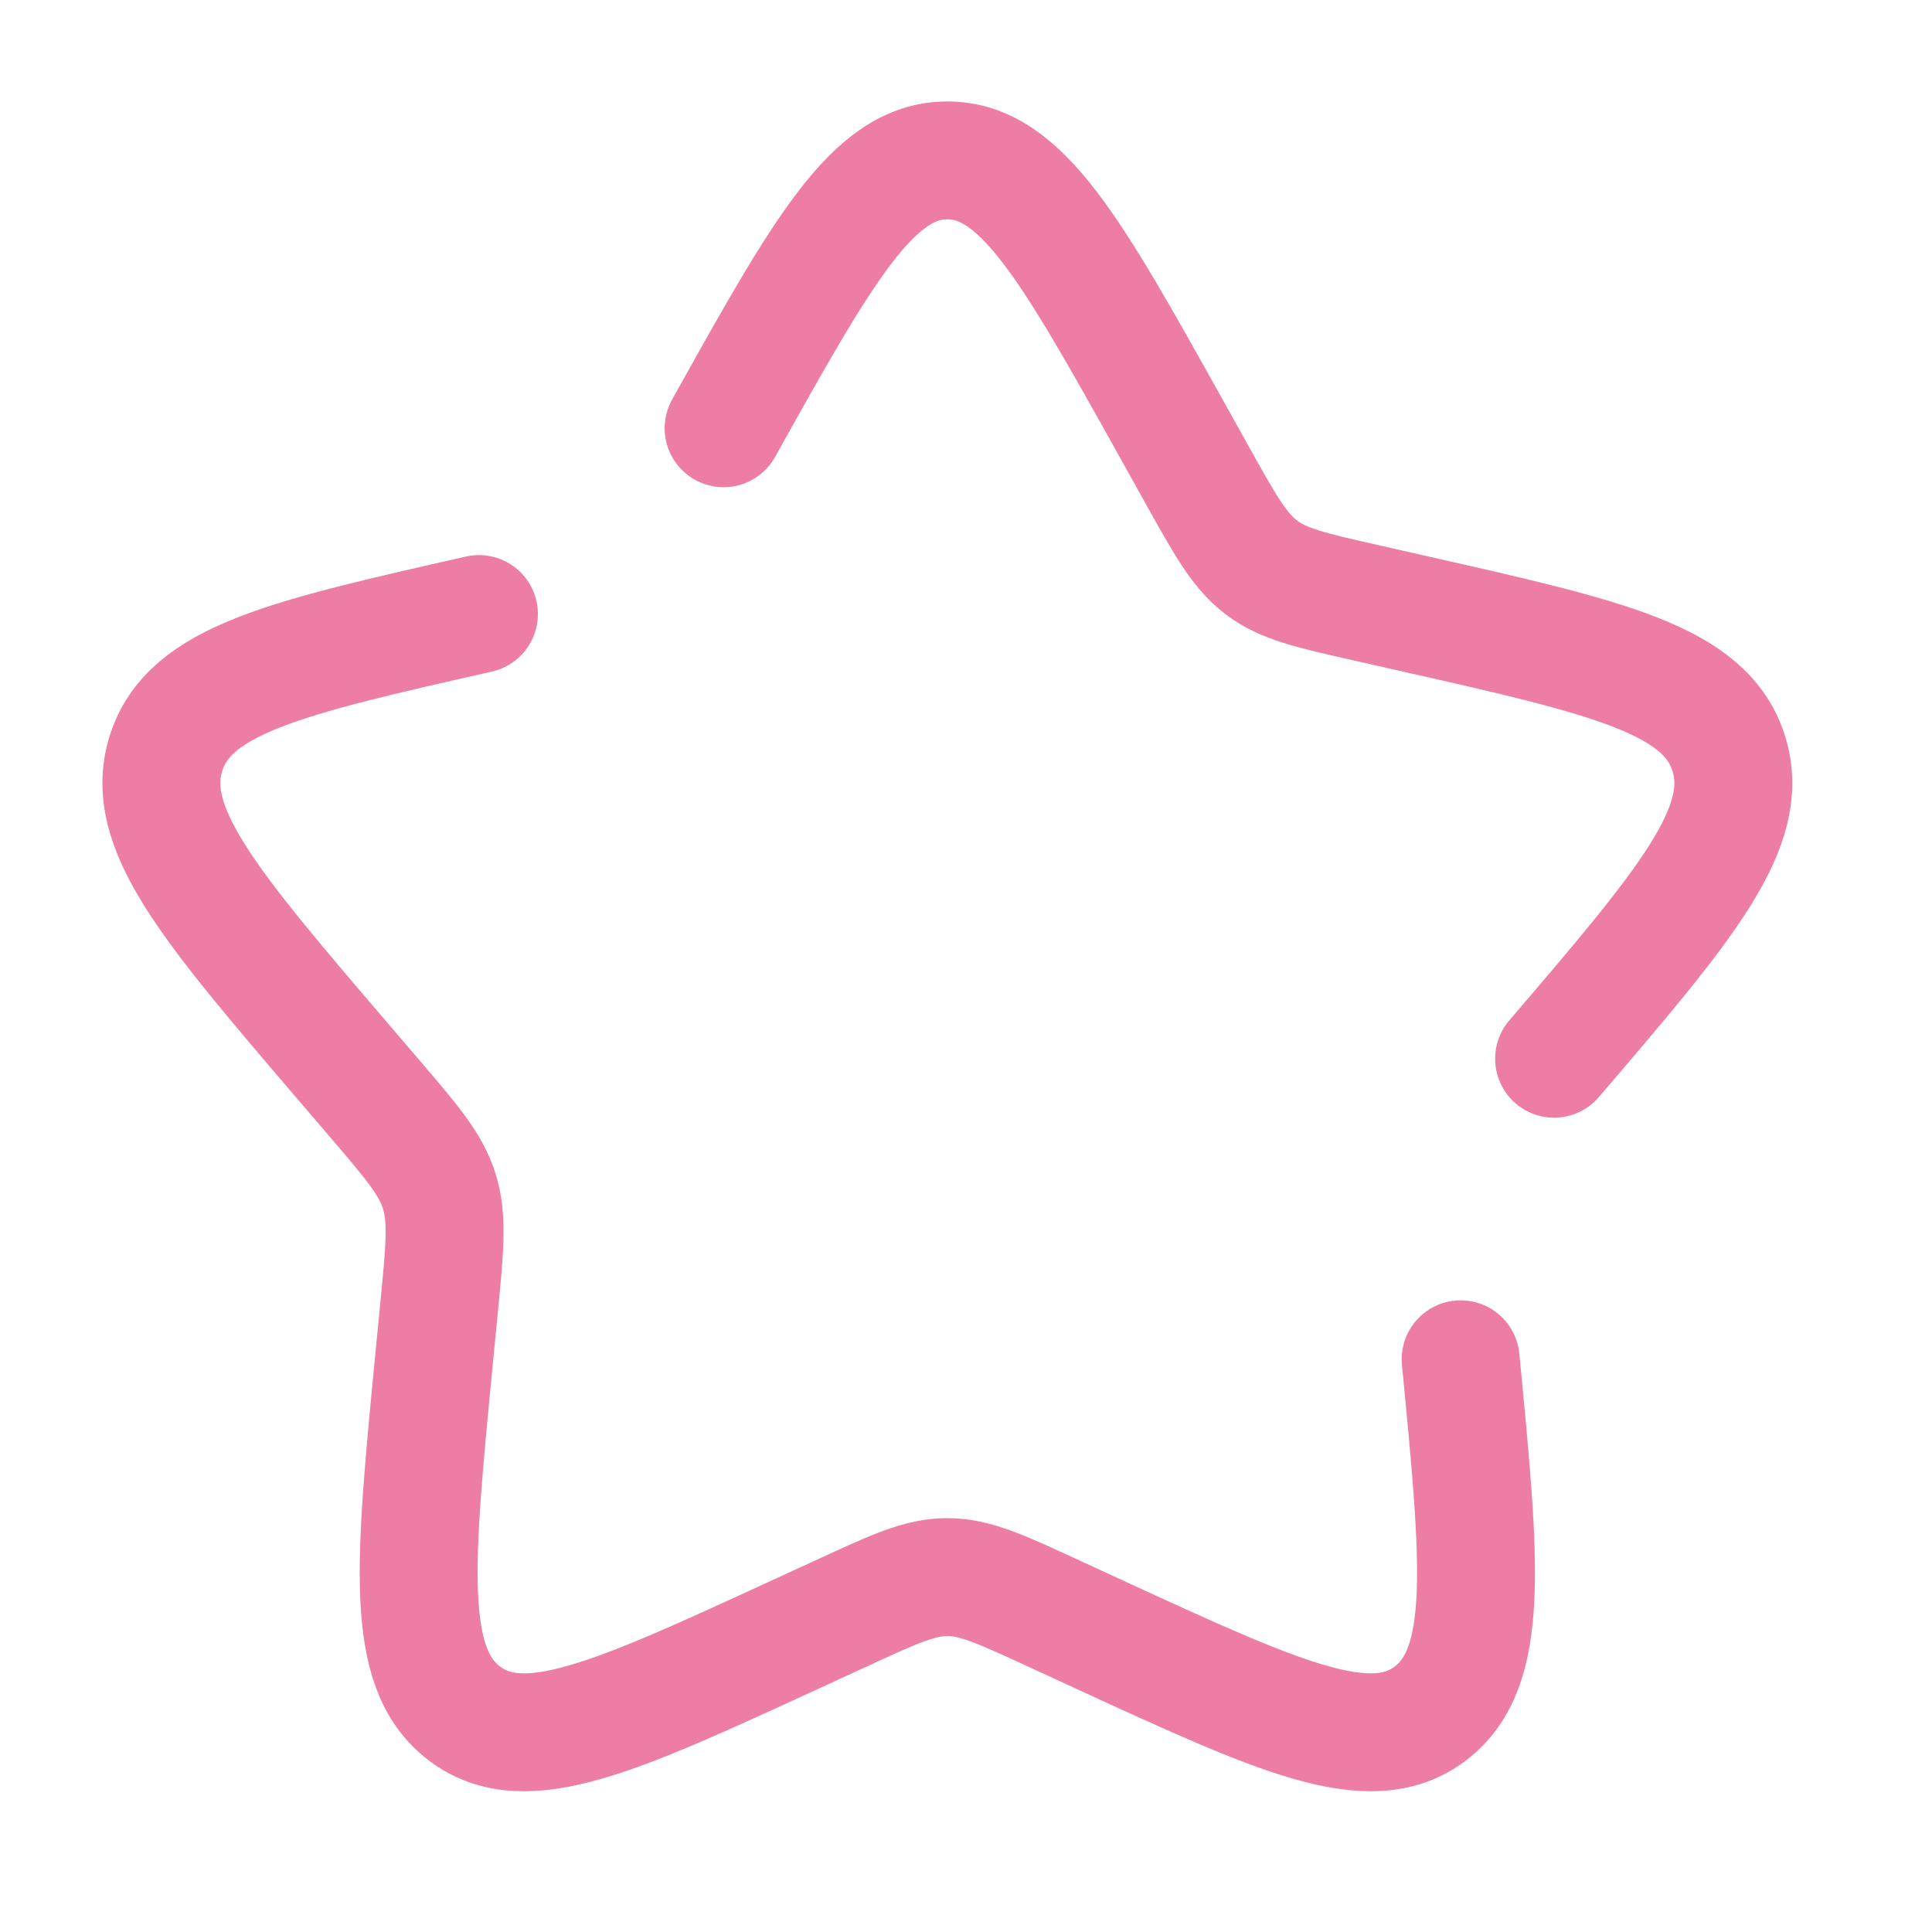 <svg width="41" height="41" viewBox="0 0 41 41" fill="none" xmlns="http://www.w3.org/2000/svg">
<g id="solar:star-broken">
<path id="Vector" d="M10.164 13.031C6.06 13.96 4.009 14.424 3.52 15.994C3.033 17.561 4.431 19.198 7.228 22.468L7.952 23.314C8.746 24.243 9.144 24.708 9.323 25.282C9.501 25.858 9.441 26.478 9.321 27.717L9.211 28.846C8.789 33.211 8.577 35.393 9.855 36.362C11.133 37.333 13.054 36.447 16.893 34.679L17.889 34.222C18.98 33.718 19.525 33.468 20.104 33.468C20.683 33.468 21.228 33.718 22.321 34.222L23.313 34.679C27.154 36.447 29.076 37.331 30.352 36.364C31.631 35.393 31.419 33.211 30.997 28.846M32.98 22.468C35.777 19.199 37.175 17.563 36.688 15.994C36.199 14.424 34.148 13.959 30.045 13.031L28.984 12.791C27.818 12.528 27.236 12.396 26.767 12.041C26.3 11.685 26 11.147 25.4 10.069L24.853 9.088C22.739 5.299 21.684 3.404 20.104 3.404C18.525 3.404 17.469 5.299 15.356 9.088" stroke="#EE7DA5" stroke-width="2.502" stroke-linecap="round"/>
</g>
</svg>
